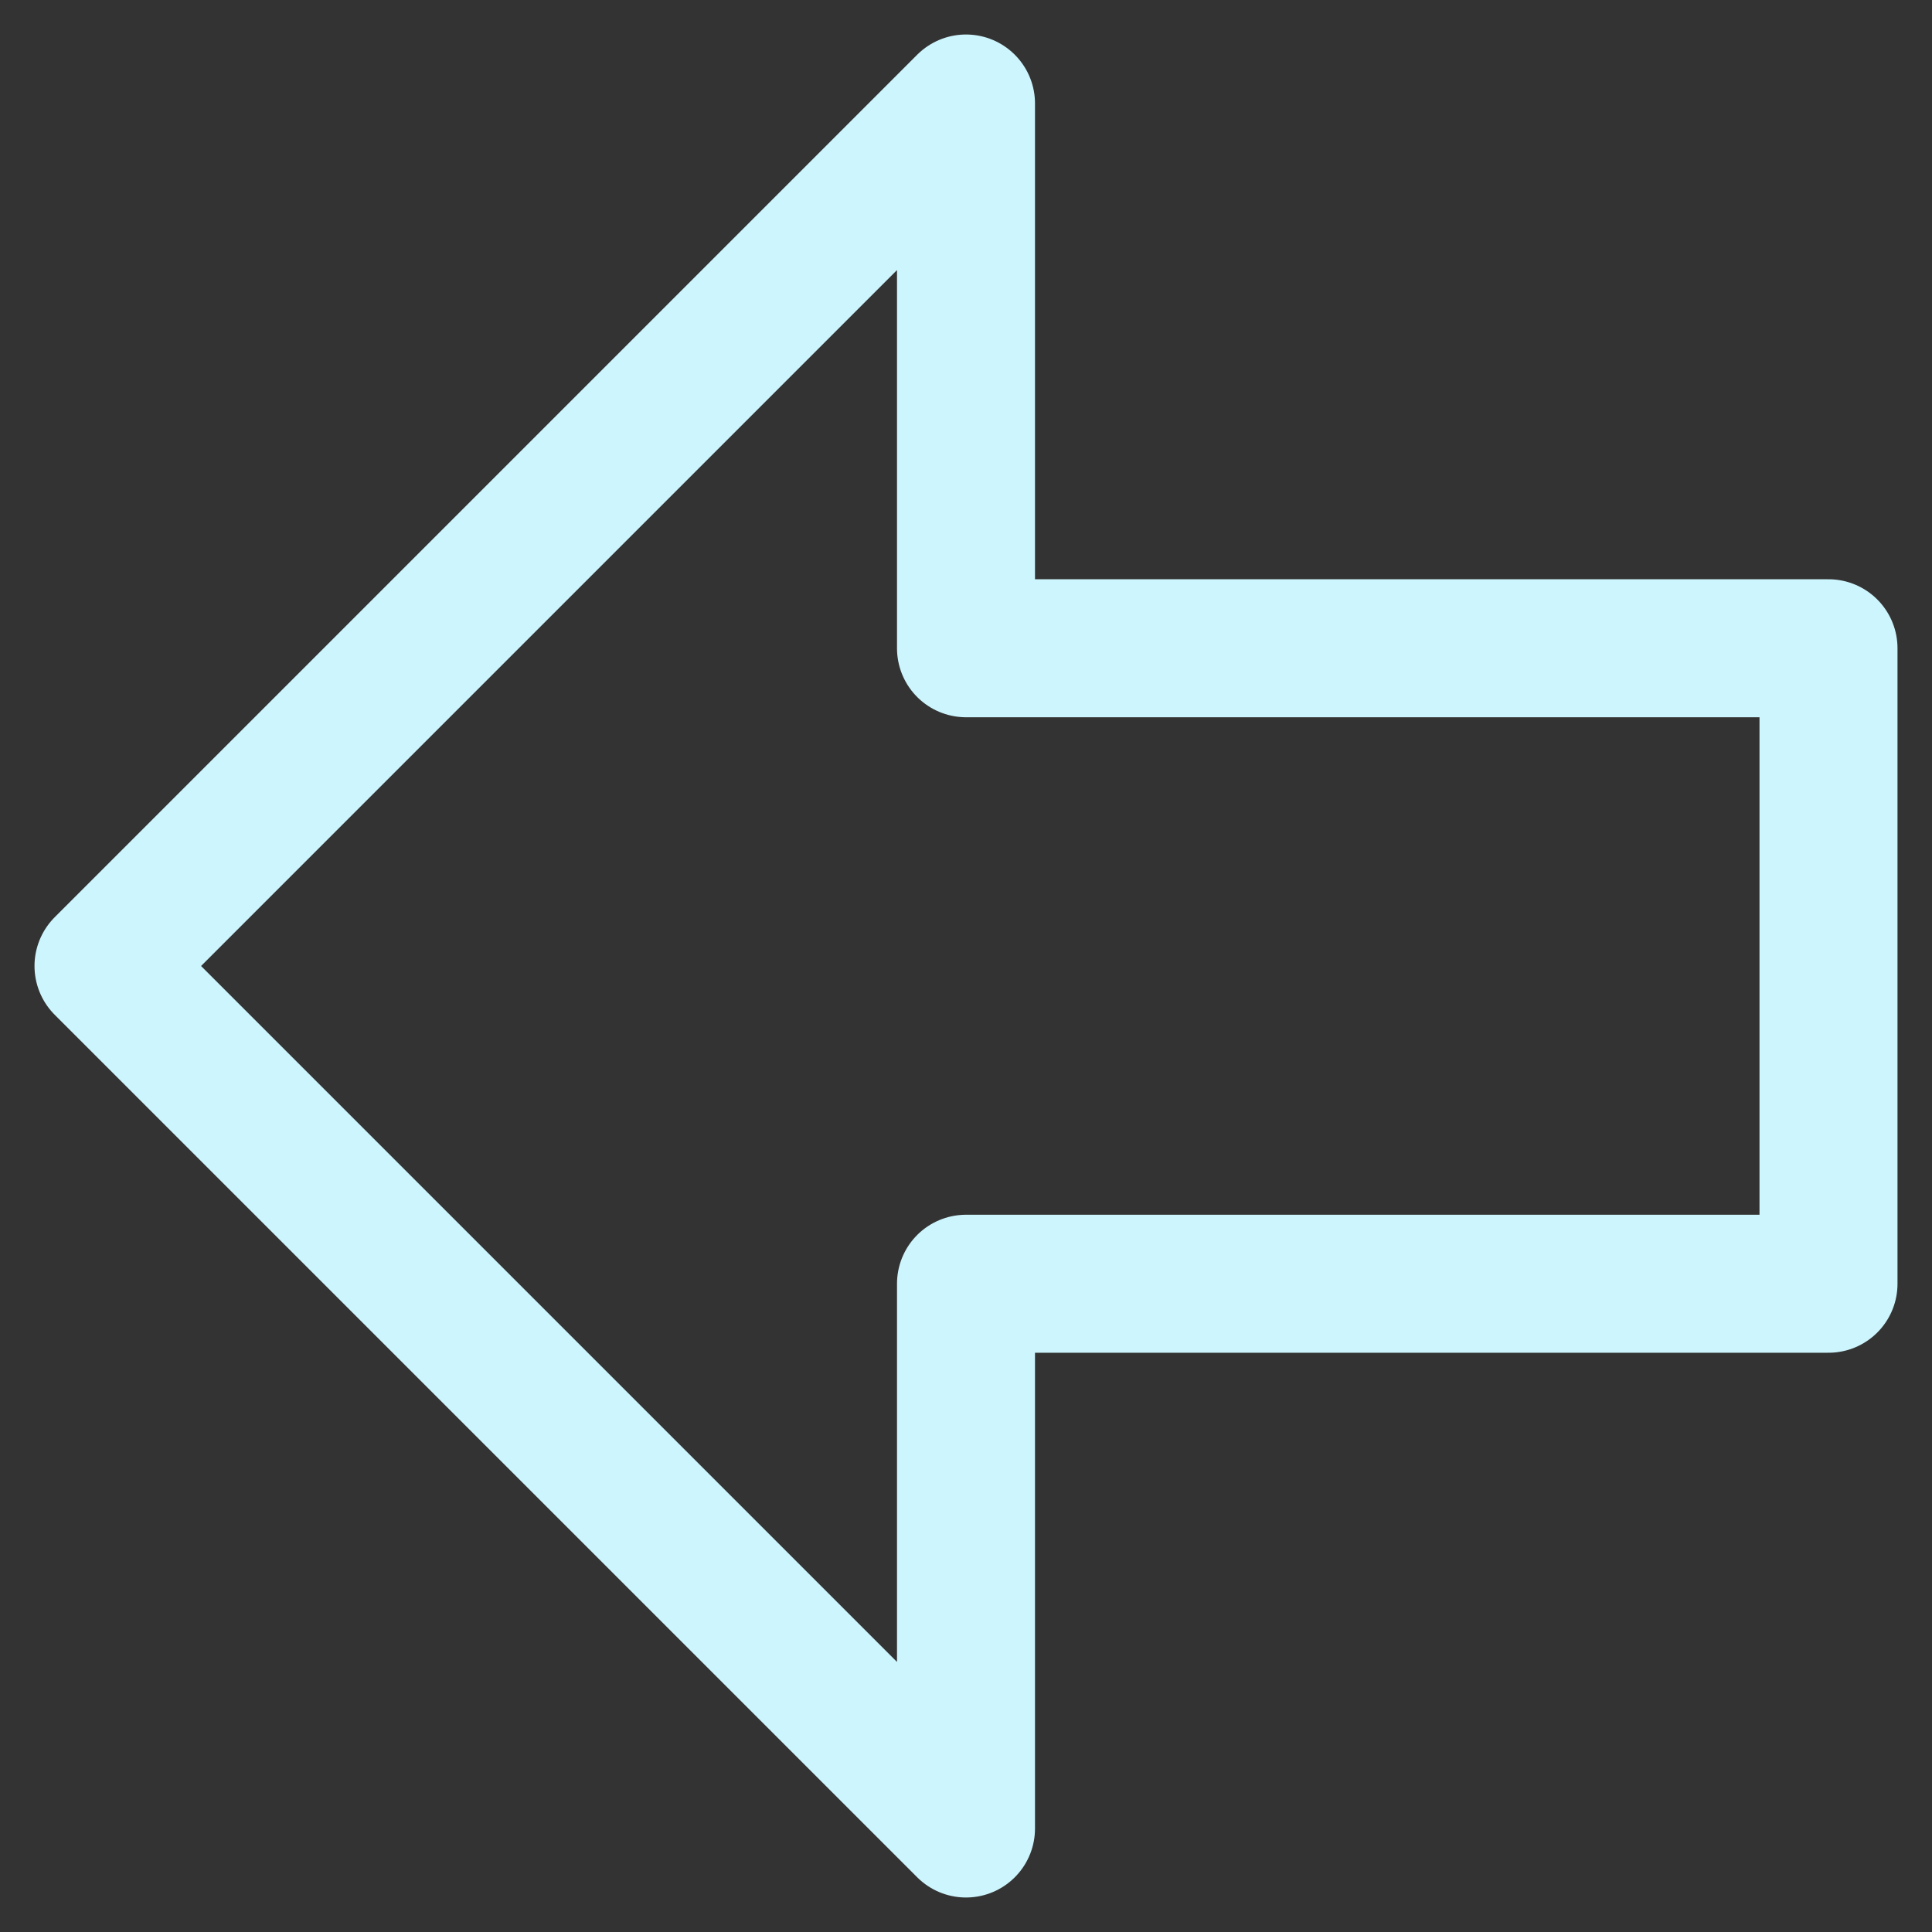 <svg width="28" height="28" viewBox="0 0 28 28" fill="none" xmlns="http://www.w3.org/2000/svg">
<rect x="0" y="0" width="28" height="28" fill="#333333" stroke="none"/>
<path d="M14 1.5L1.5 14L14 26.5L14 18.605H26.5L26.5 9.395H14L14 1.5Z" stroke="#CDF5FD" stroke-width="2" stroke-linecap="round" stroke-linejoin="round"/>
</svg>

